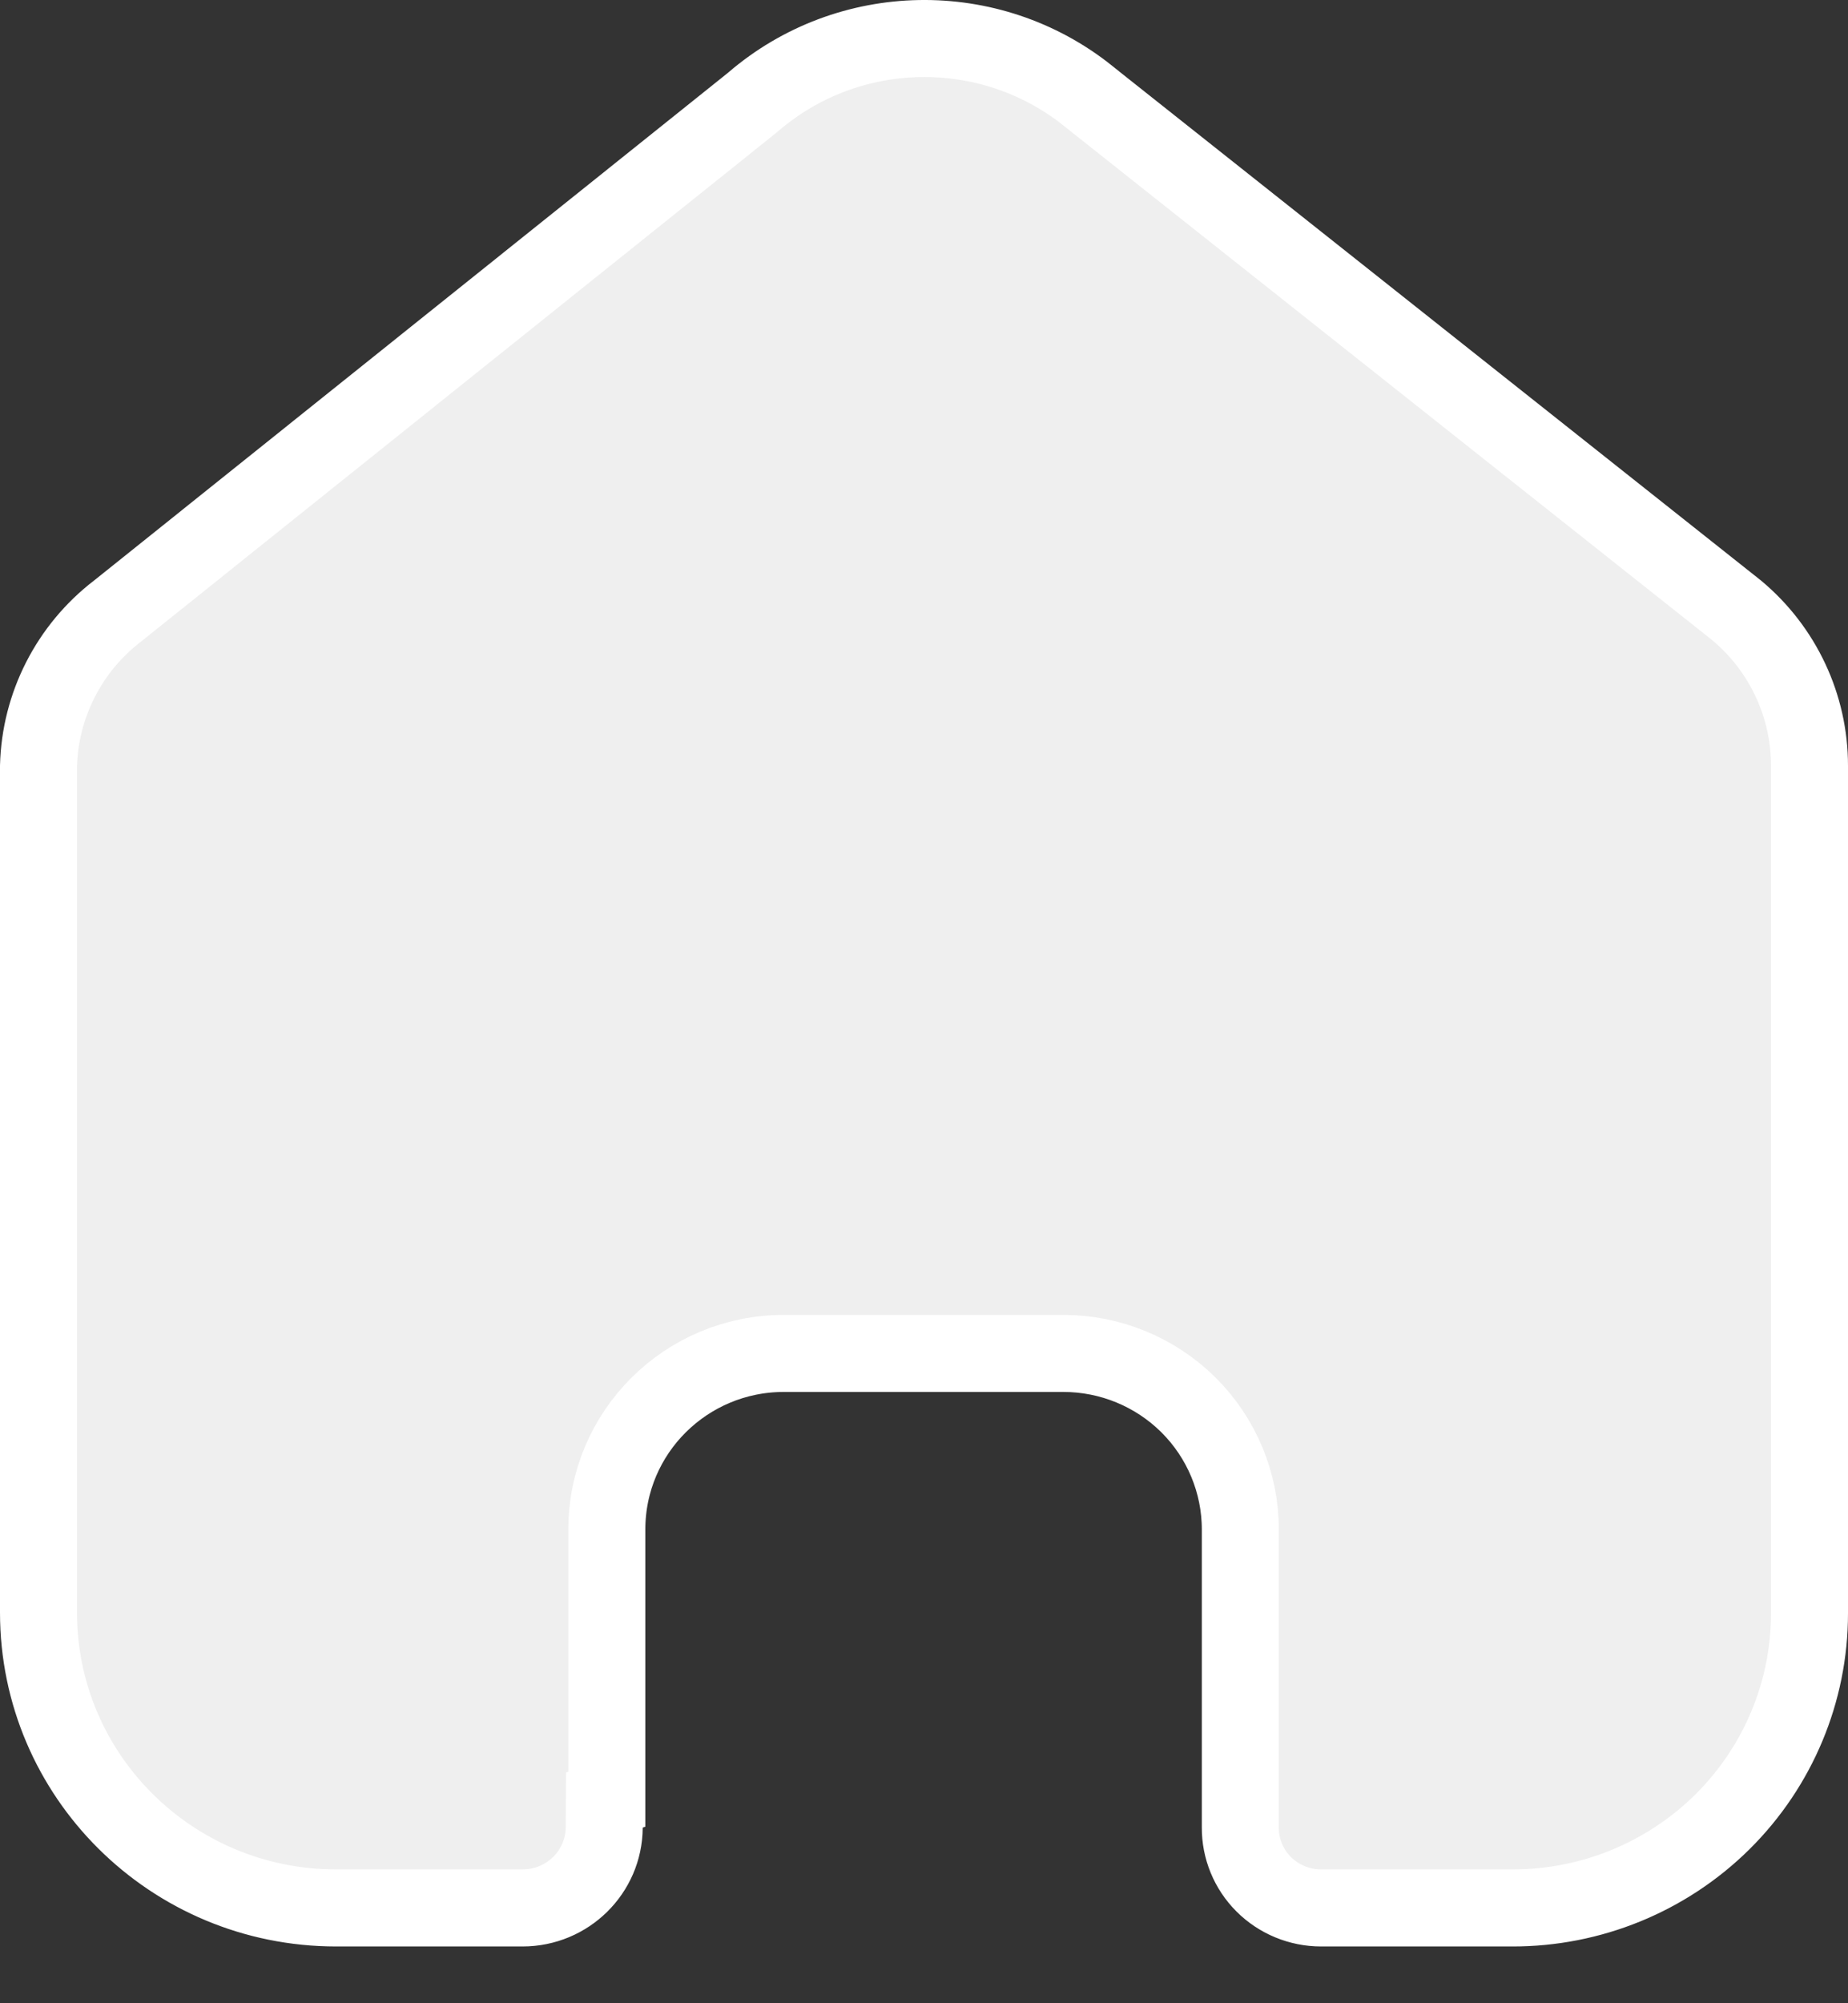 <svg width="24" height="26" viewBox="0 0 24 26" fill="none" xmlns="http://www.w3.org/2000/svg">
<rect x="0" y="0" width="24" height="26" fill="#333333" stroke="none"/>
<path d="M16.108 23.717V23.714V19.851C16.108 19.244 15.865 18.662 15.434 18.234C15.002 17.806 14.418 17.566 13.81 17.566H10.179C8.913 17.566 7.881 18.586 7.881 19.851V23.352L7.849 23.363L7.847 23.721C7.843 24.294 7.372 24.763 6.786 24.763H4.366C2.227 24.763 0.5 23.043 0.5 20.929V9.943C0.52 9.155 0.896 8.415 1.526 7.931L1.526 7.931L1.534 7.925L9.768 1.334L9.775 1.328L9.781 1.323C11.021 0.256 12.853 0.223 14.131 1.244L14.132 1.246L22.554 7.922C23.154 8.423 23.5 9.161 23.5 9.937V20.94C23.5 21.955 23.093 22.928 22.369 23.646C21.644 24.363 20.661 24.766 19.636 24.763H19.634H17.157C16.877 24.763 16.608 24.652 16.411 24.455C16.215 24.259 16.106 23.993 16.108 23.717Z" fill="#EFEFEF" stroke="white"/>
</svg>
